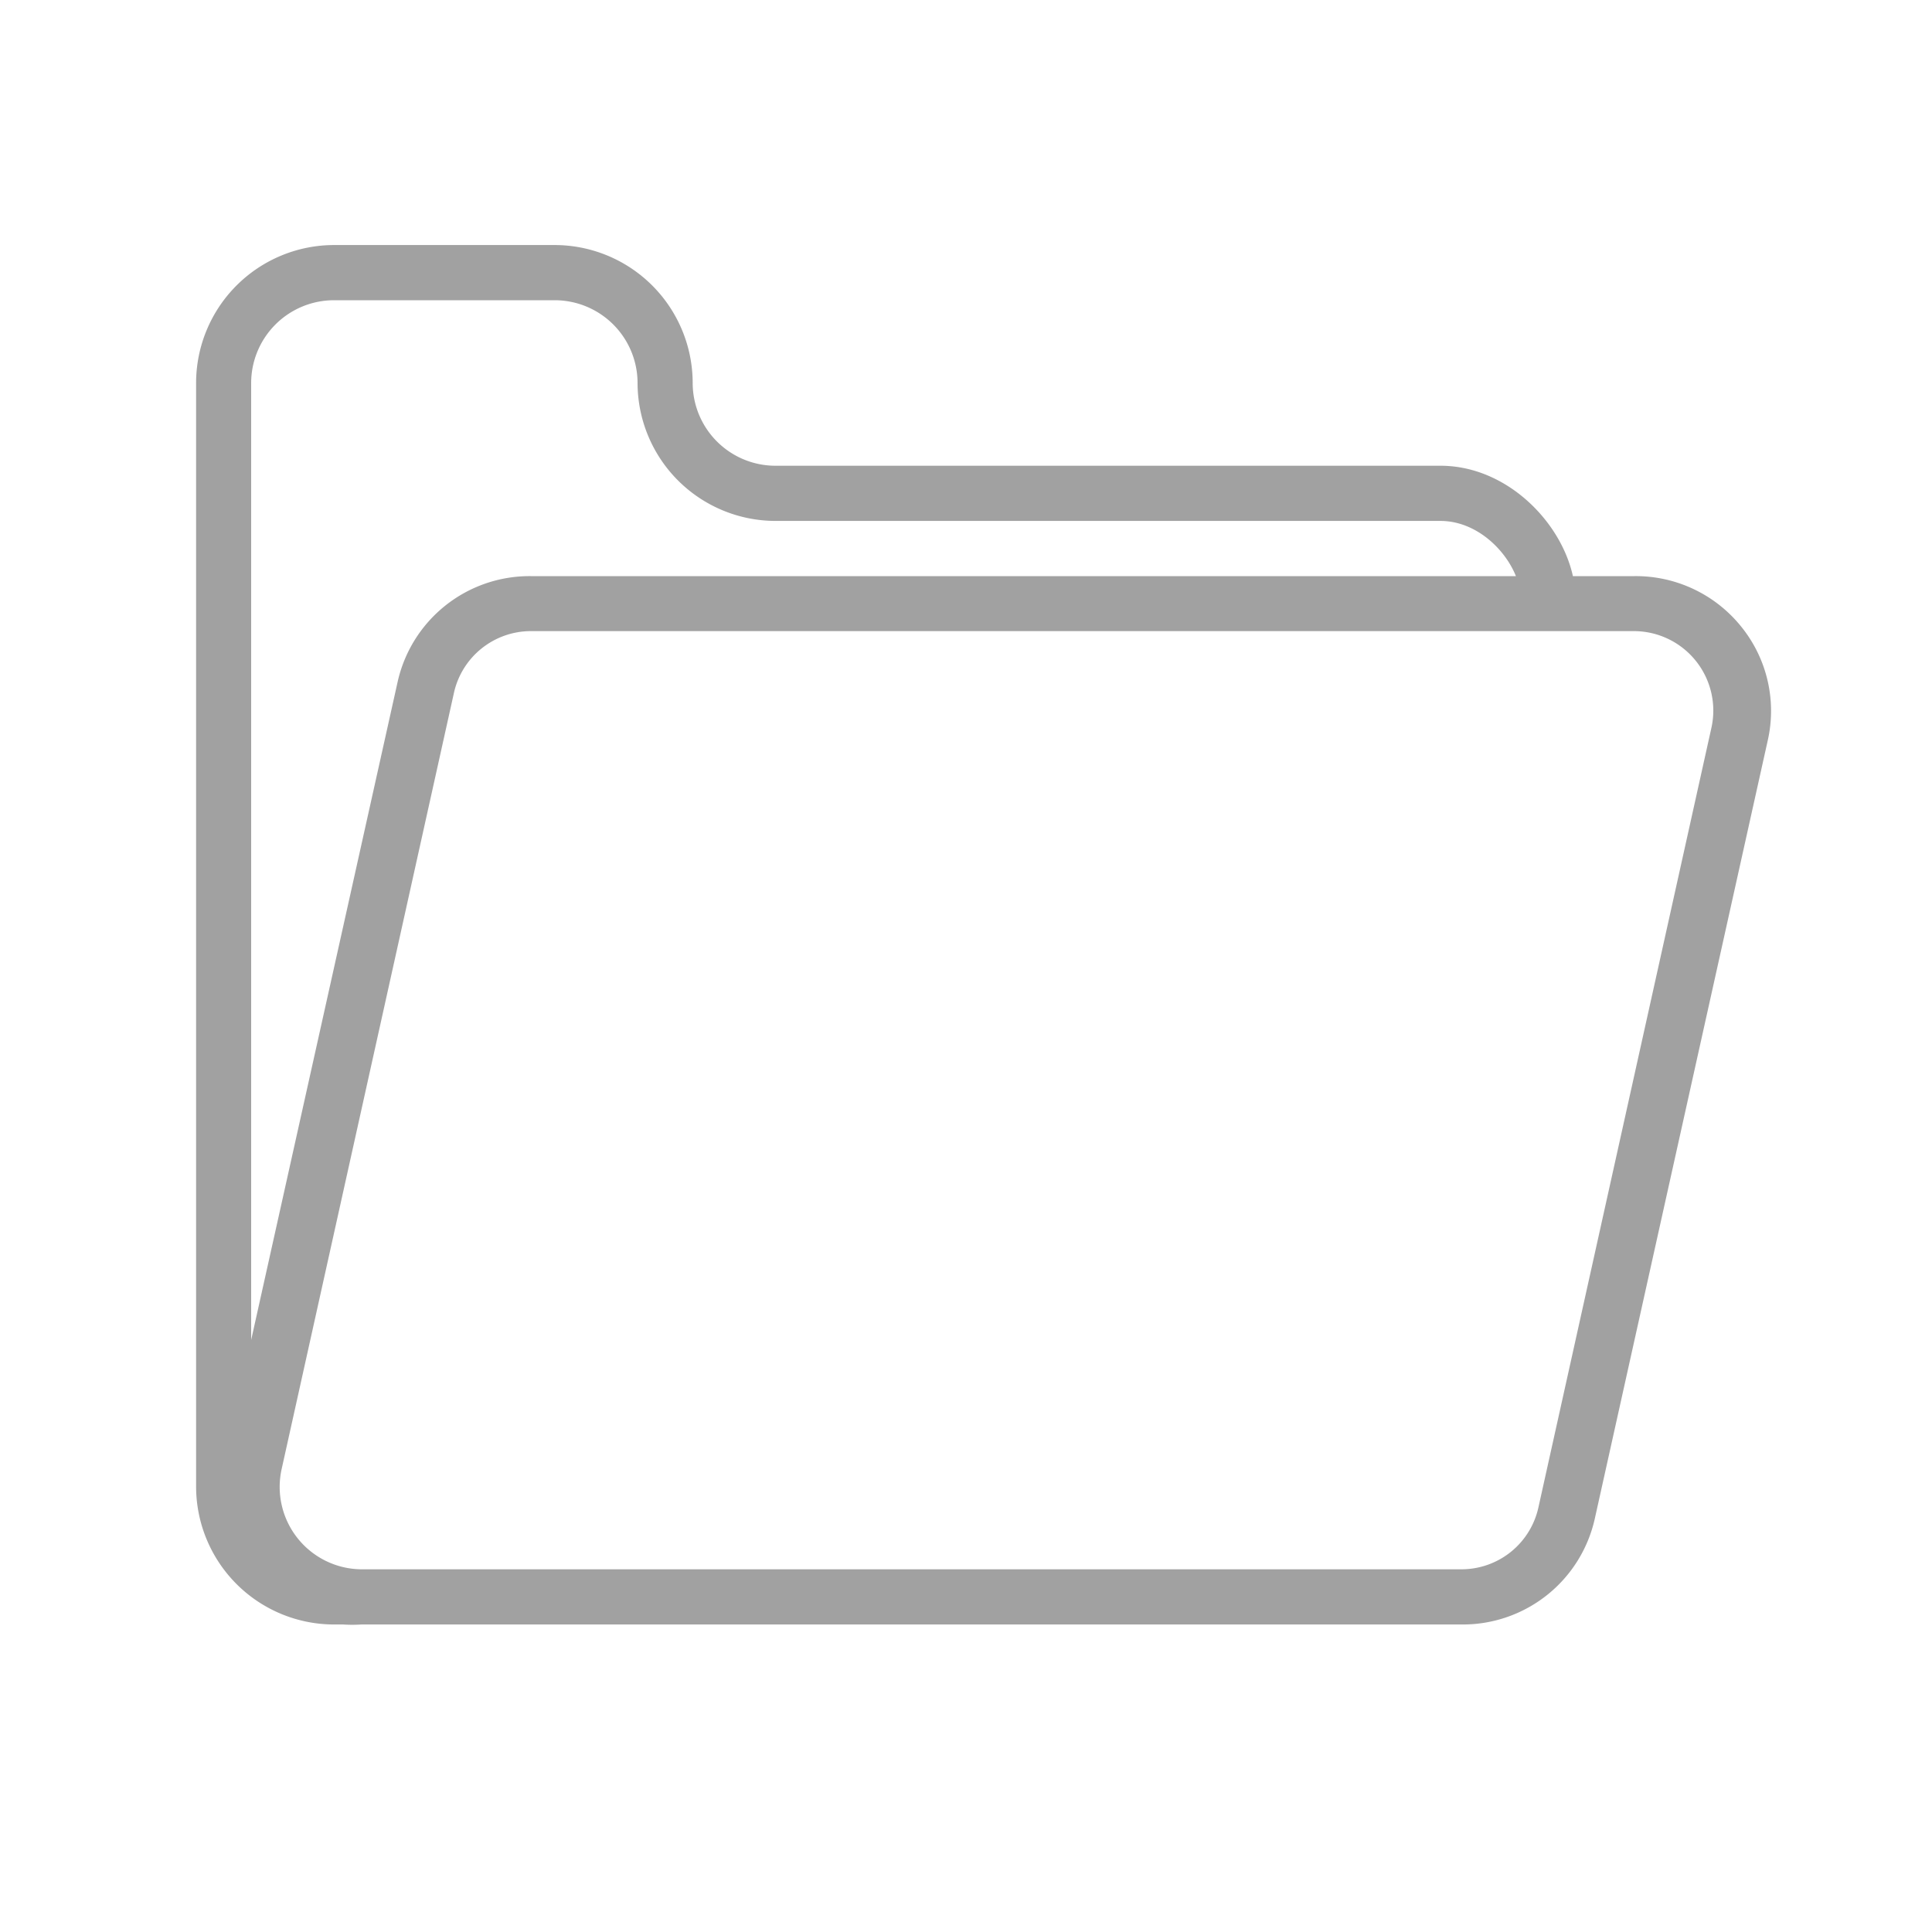 <svg id="Layer_1" data-name="Layer 1" xmlns="http://www.w3.org/2000/svg" viewBox="0 0 300 300">
  <title>Folder</title>
  <path fill="#A1A1A1" d="M270.34,97.26a21,21,0,0,0-16.51-7.8h-9.59c-1.89-8.57-10.38-17.14-20.56-17.14H120.41a12.86,12.86,0,0,1-12.85-12.85A21.45,21.45,0,0,0,86.14,38.05H51.87A21.44,21.44,0,0,0,30.45,59.47V230.83a21.44,21.44,0,0,0,21.42,21.42h1.44a21.49,21.49,0,0,0,2.78,0H227a21,21,0,0,0,20.65-16.48L274.49,115A20.79,20.79,0,0,0,270.34,97.26ZM39,59.47A12.87,12.87,0,0,1,51.87,46.62H86.14A12.87,12.87,0,0,1,99,59.47a21.45,21.45,0,0,0,21.42,21.42H223.67c5.43,0,10,4.28,11.72,8.57h-153a21,21,0,0,0-20.66,16.48L39,208.07ZM265.75,113,238.9,234A12.24,12.24,0,0,1,227,243.68H56.09a12.79,12.79,0,0,1-12.36-15.55L70.46,107.71A12.25,12.25,0,0,1,82.38,98H253.83a12.34,12.34,0,0,1,11.92,15Z"/>
</svg>
